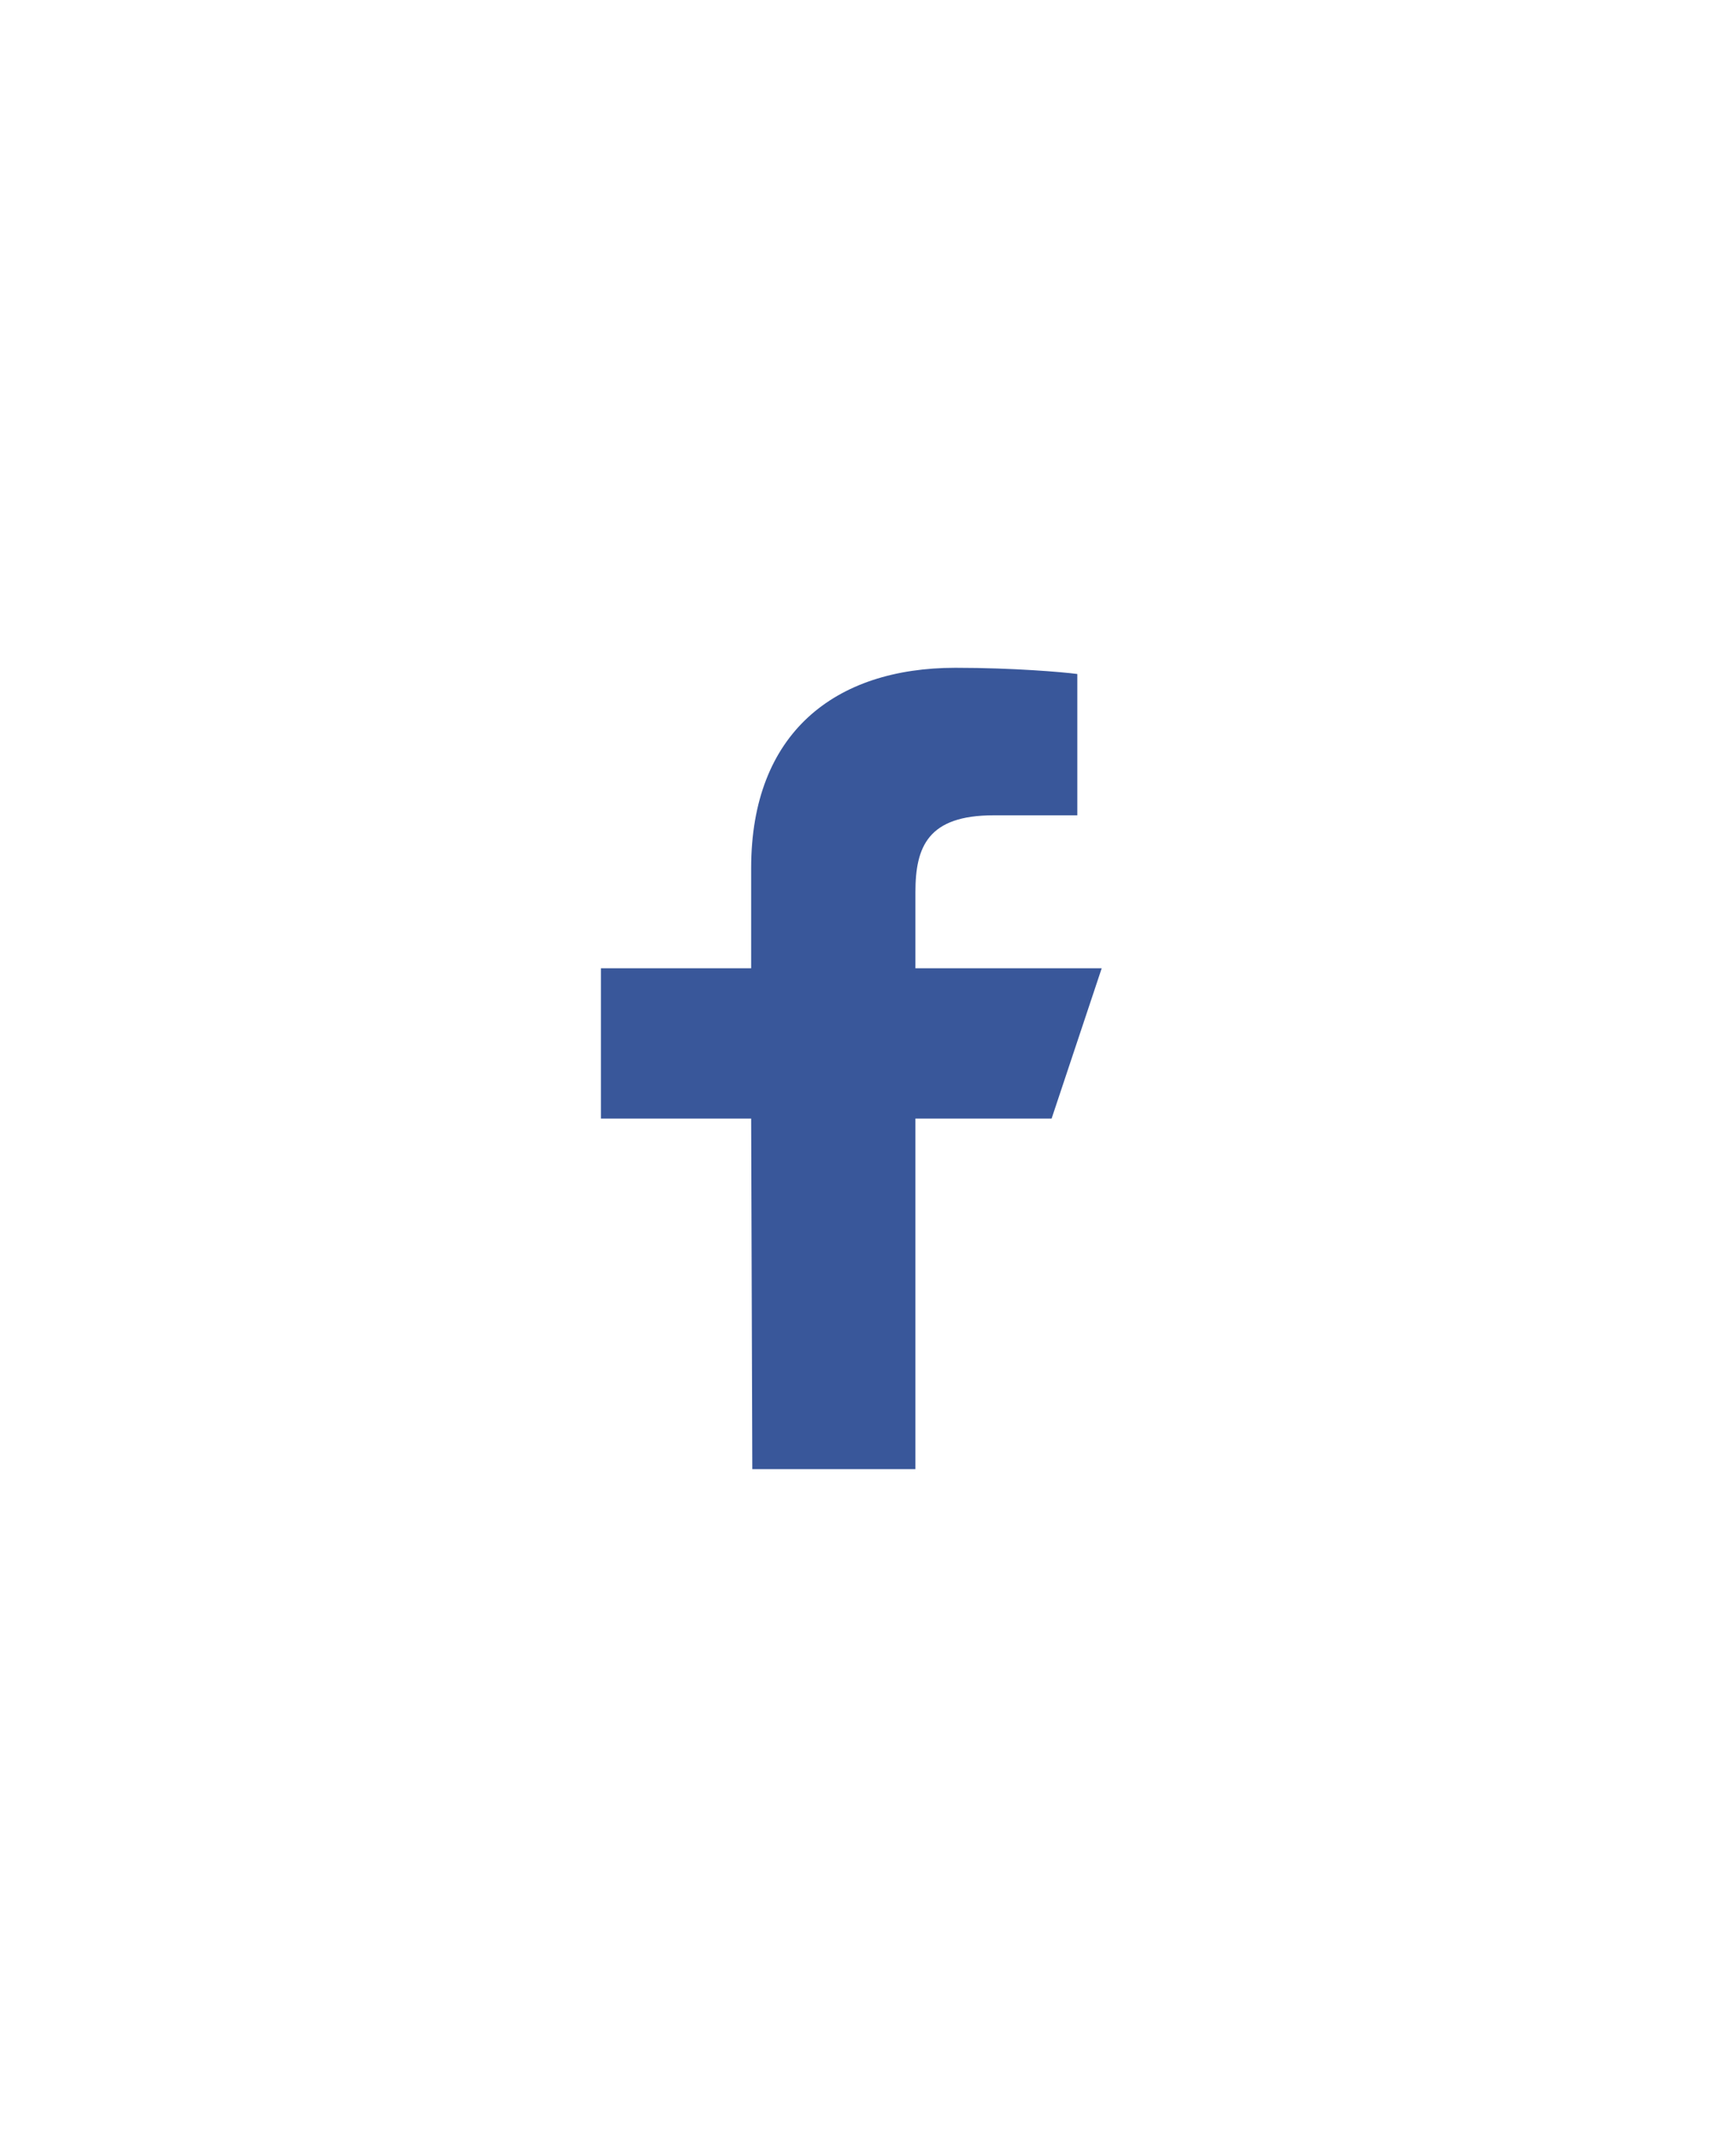 <?xml version="1.0" encoding="UTF-8" standalone="no"?>
<svg width="26px" height="32px" viewBox="0 0 26 32" version="1.1" xmlns="http://www.w3.org/2000/svg" xmlns:xlink="http://www.w3.org/1999/xlink">
    <!-- Generator: Sketch 39.1 (31720) - http://www.bohemiancoding.com/sketch -->
    <title>Shape</title>
    <desc>Created with Sketch.</desc>
    <defs>
        <filter x="-50%" y="-50%" width="200%" height="200%" filterUnits="objectBoundingBox" id="filter-1">
            <feOffset dx="0" dy="5" in="SourceAlpha" result="shadowOffsetOuter1"></feOffset>
            <feGaussianBlur stdDeviation="5" in="shadowOffsetOuter1" result="shadowBlurOuter1"></feGaussianBlur>
            <feColorMatrix values="0 0 0 0 0   0 0 0 0 0   0 0 0 0 0  0 0 0 0.1 0" type="matrix" in="shadowBlurOuter1" result="shadowMatrixOuter1"></feColorMatrix>
            <feMerge>
                <feMergeNode in="shadowMatrixOuter1"></feMergeNode>
                <feMergeNode in="SourceGraphic"></feMergeNode>
            </feMerge>
        </filter>
    </defs>
    <g id="Option#3" stroke="none" stroke-width="1" fill="none" fill-rule="evenodd">
        <g id="Login-(Enter-Credentials)" transform="translate(-1141, -547)" fill="#39579A">
            <g id="panel" filter="url(#filter-1)" transform="translate(1070, 40)">
                <g id="content" transform="translate(50, 153)">
                    <g id="main_content">
                        <g id="facebook" transform="translate(0, 342)">
                            <g transform="translate(30, 17)" id="Shape">
                                <path d="M2.267,12 L2.25,6.75 L0,6.75 L0,4.5 L2.25,4.5 L2.25,3 C2.25,0.976 3.504,0 5.31,0 C6.175,0 6.918,0.064 7.135,0.093 L7.135,2.209 L5.882,2.209 C4.9,2.209 4.71,2.676 4.71,3.361 L4.71,4.5 L7.5,4.5 L6.75,6.75 L4.71,6.75 L4.71,12 L2.267,12 Z"></path>
                            </g>
                        </g>
                    </g>
                </g>
            </g>
        </g>
    </g>
</svg>